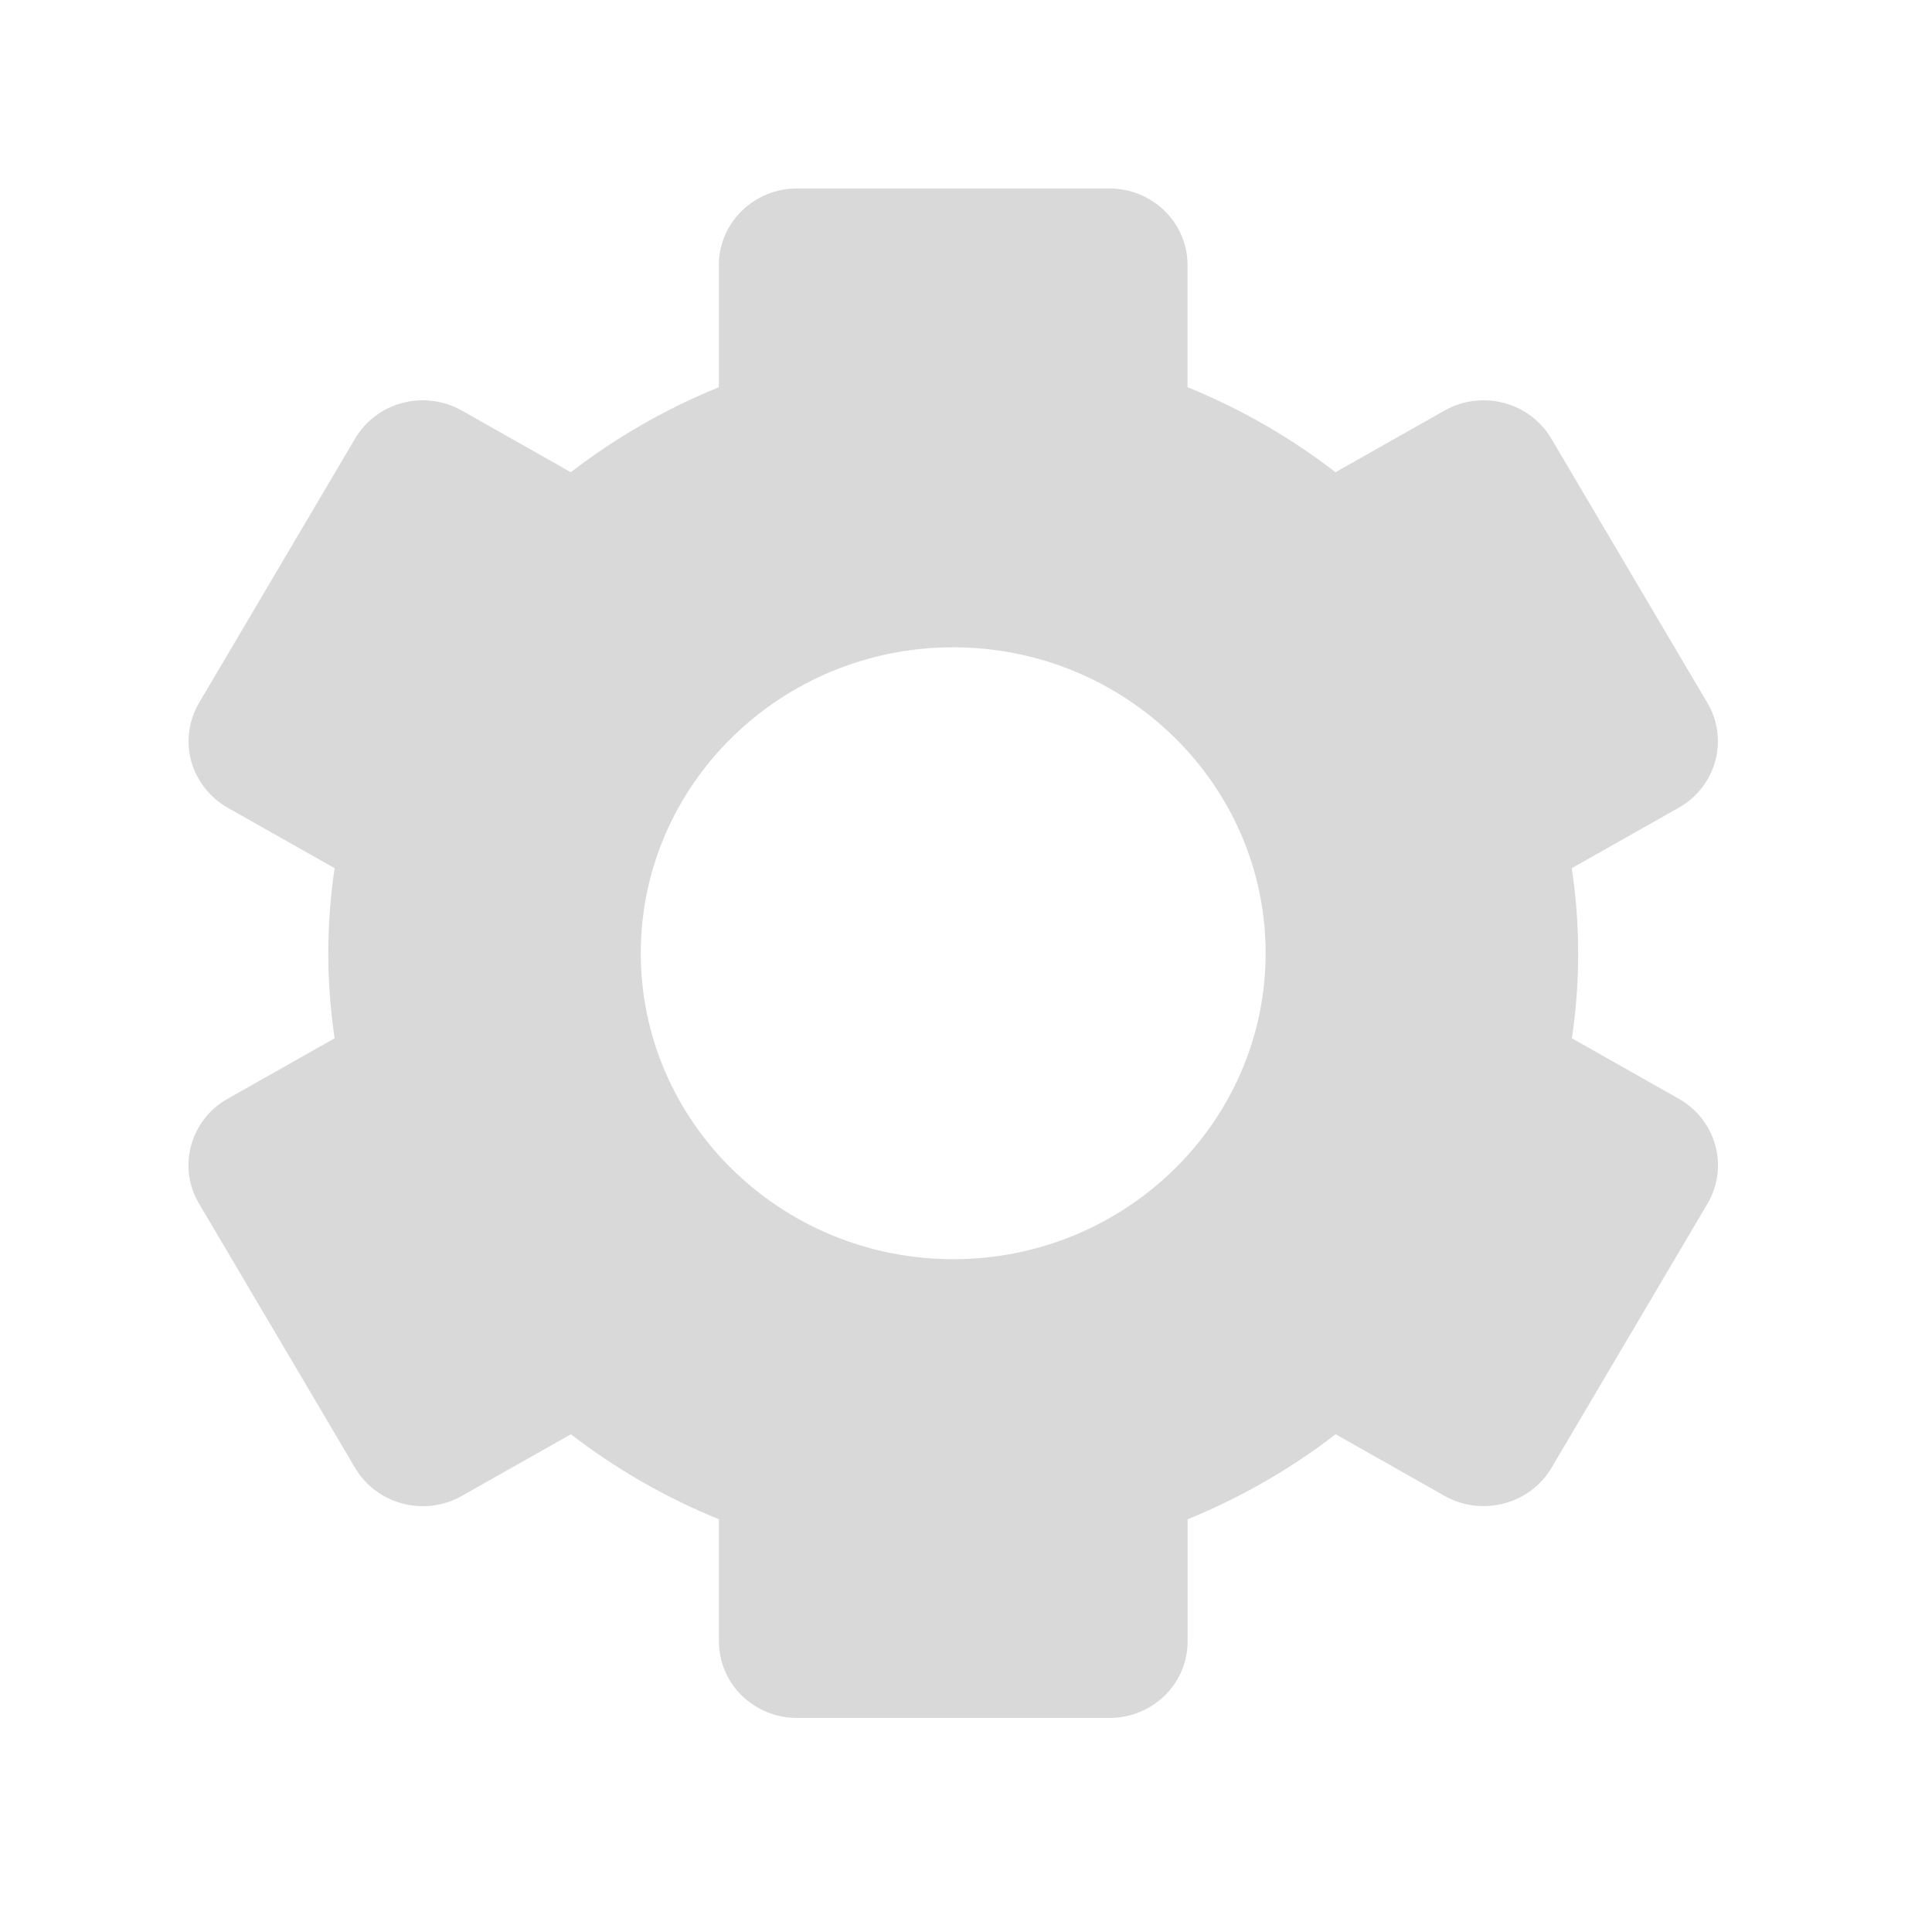 <svg width="24" height="24" viewBox="0 0 24 24" fill="none" xmlns="http://www.w3.org/2000/svg">
<path d="M2.471 14.949L4.412 18.236C4.541 18.454 4.753 18.613 5.001 18.678C5.25 18.743 5.515 18.709 5.737 18.583L7.092 17.817C7.655 18.251 8.277 18.607 8.931 18.873V20.392C8.931 20.643 9.033 20.885 9.215 21.063C9.397 21.241 9.644 21.341 9.901 21.341H13.783C14.04 21.341 14.287 21.241 14.469 21.063C14.651 20.885 14.753 20.643 14.753 20.392V18.873C15.412 18.605 16.031 18.249 16.592 17.817L17.946 18.583C18.409 18.844 19.005 18.687 19.272 18.236L21.213 14.949C21.34 14.731 21.375 14.472 21.308 14.229C21.242 13.986 21.08 13.778 20.858 13.651L19.527 12.898C19.631 12.197 19.631 11.486 19.525 10.785L20.857 10.032C21.318 9.77 21.479 9.186 21.211 8.734L19.27 5.447C19.141 5.229 18.929 5.07 18.68 5.005C18.432 4.94 18.167 4.974 17.945 5.1L16.59 5.866C16.029 5.433 15.411 5.078 14.752 4.81V3.291C14.752 3.04 14.65 2.798 14.468 2.62C14.286 2.442 14.039 2.341 13.782 2.341H9.9C9.643 2.341 9.396 2.442 9.214 2.62C9.032 2.798 8.93 3.04 8.93 3.291V4.81C8.271 5.078 7.652 5.434 7.091 5.866L5.737 5.1C5.627 5.038 5.505 4.997 5.379 4.981C5.253 4.964 5.124 4.972 5.001 5.005C4.878 5.037 4.763 5.092 4.662 5.168C4.561 5.244 4.476 5.339 4.412 5.447L2.471 8.734C2.344 8.952 2.309 9.211 2.375 9.454C2.442 9.697 2.604 9.905 2.825 10.032L4.157 10.785C4.052 11.486 4.052 12.197 4.157 12.898L2.825 13.651C2.364 13.912 2.203 14.497 2.471 14.949ZM11.841 8.041C13.982 8.041 15.722 9.746 15.722 11.841C15.722 13.937 13.982 15.642 11.841 15.642C9.7 15.642 7.96 13.937 7.96 11.841C7.96 9.746 9.7 8.041 11.841 8.041Z" fill="#D9D9D9"/>
</svg>
